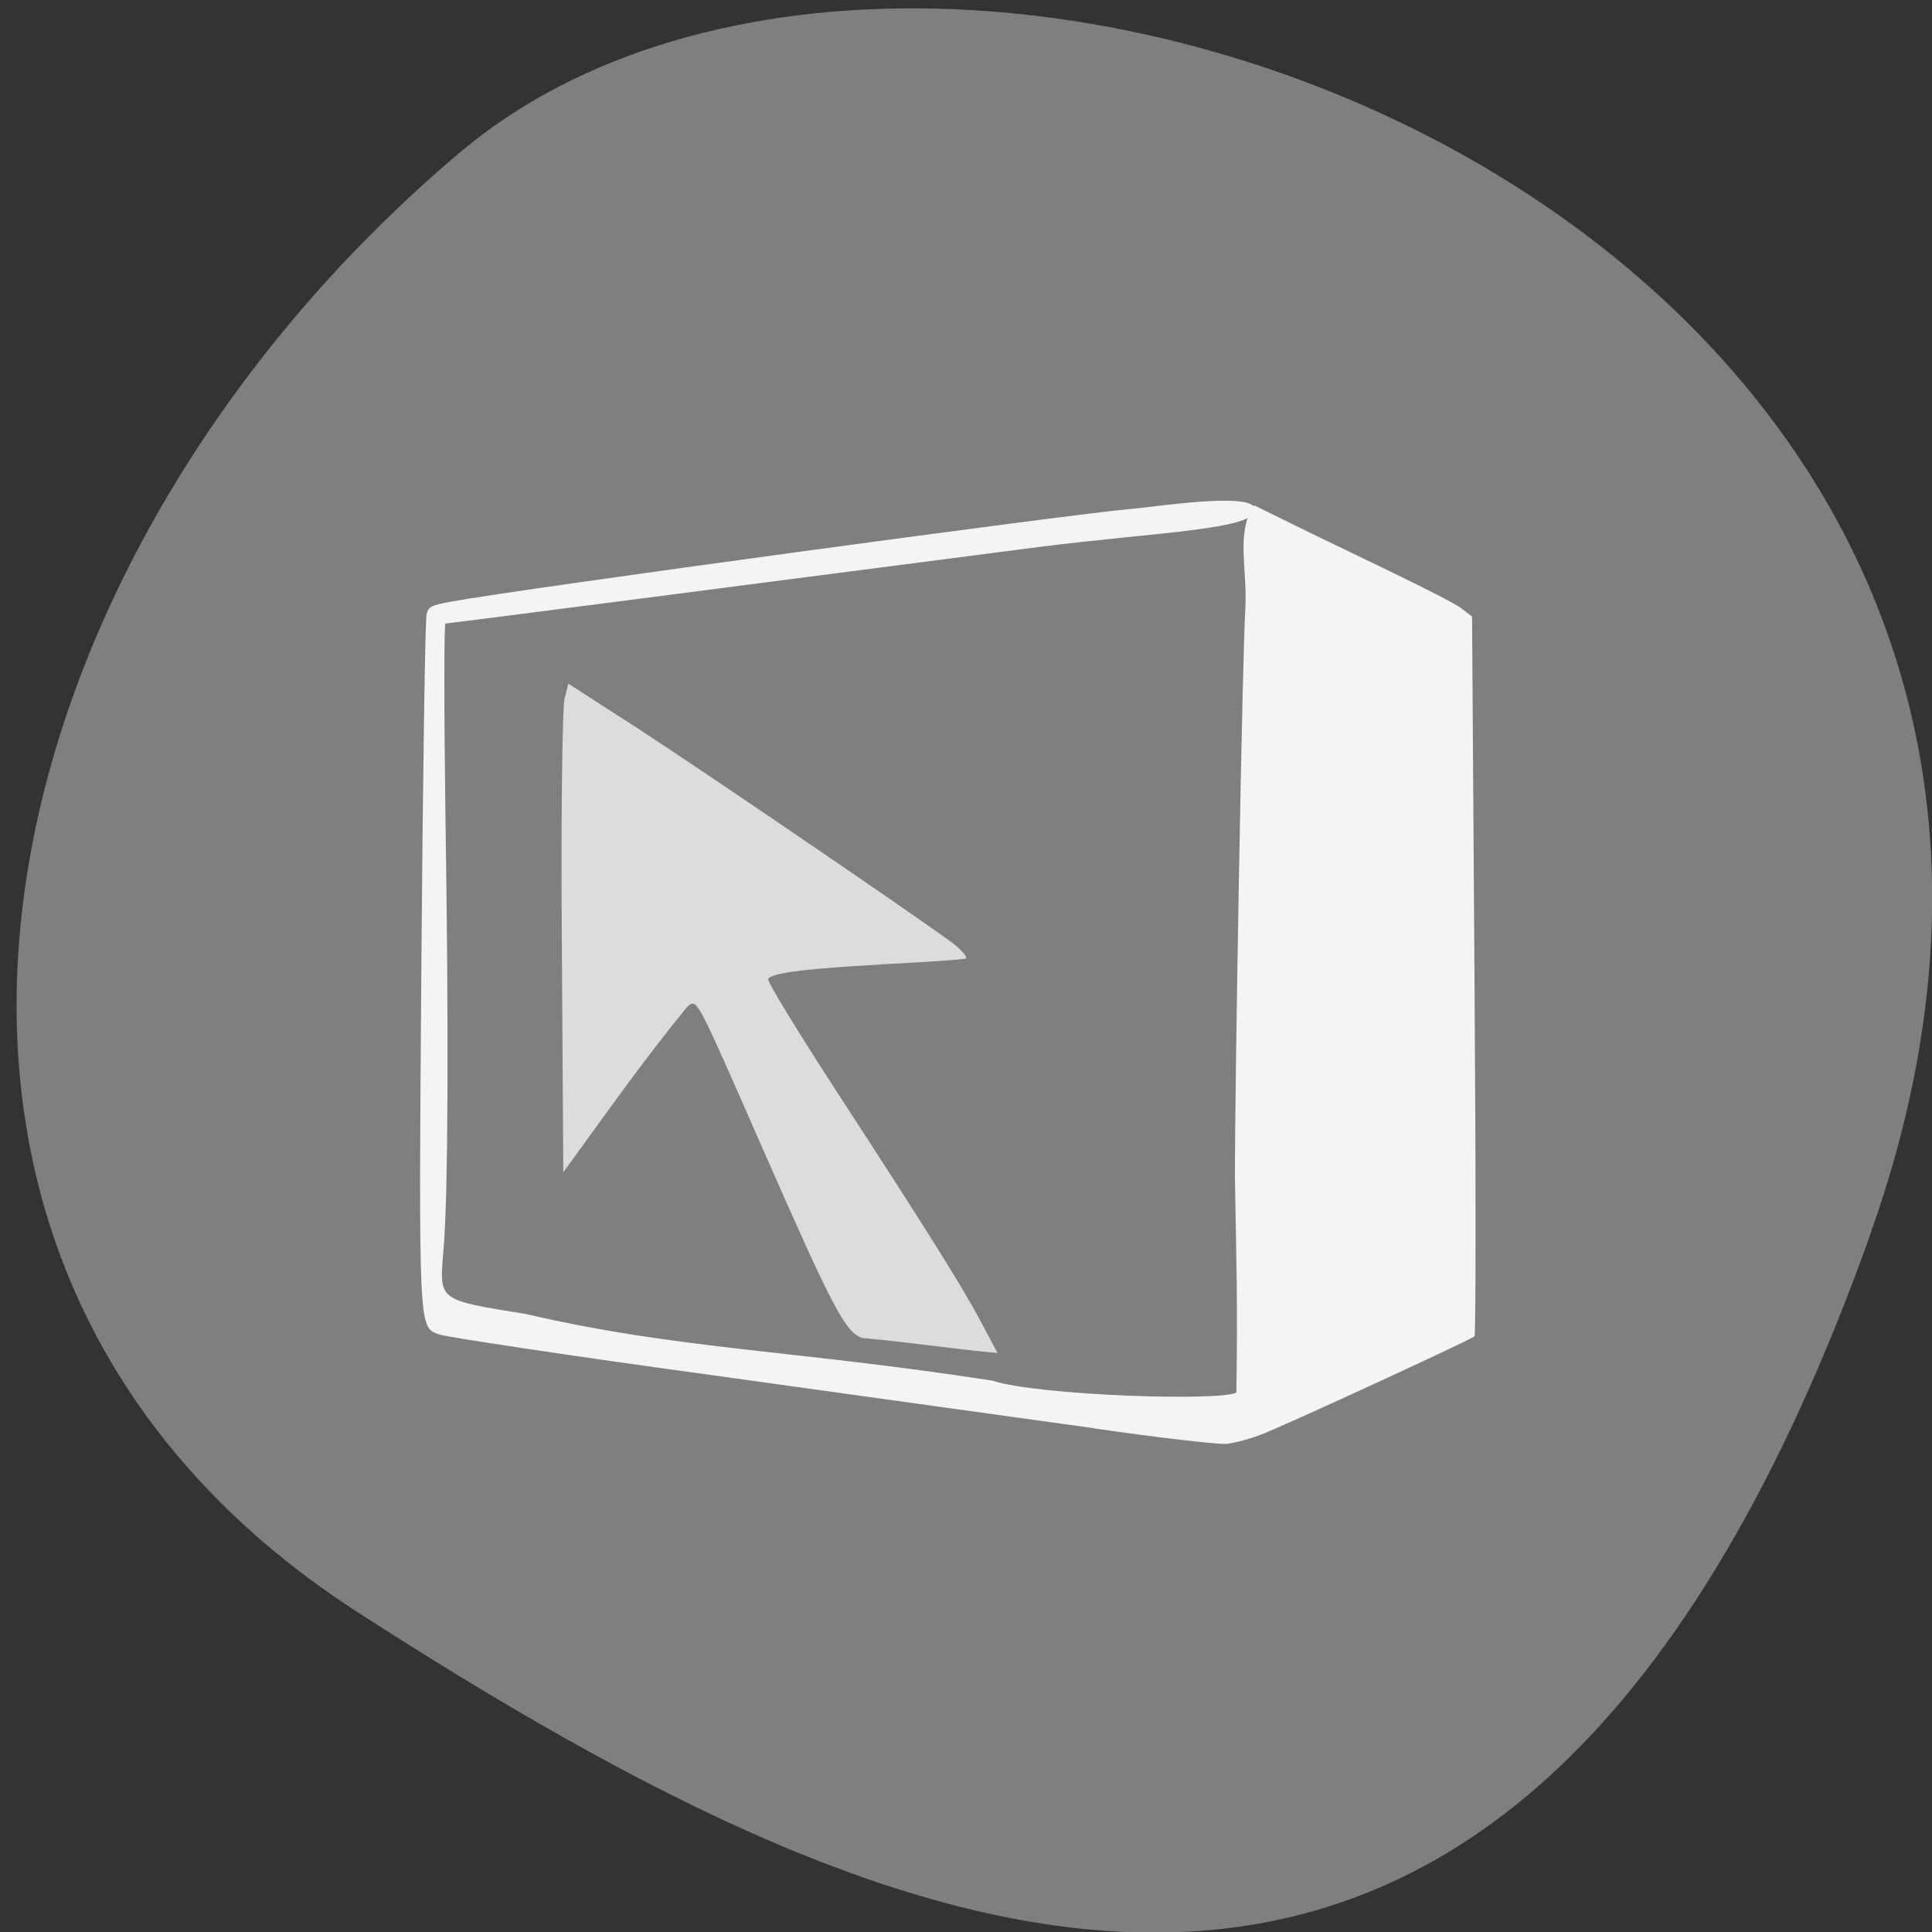 <svg xmlns="http://www.w3.org/2000/svg" viewBox="0 0 16 16"><rect x="0" y="0" width="16" height="16" fill="#333333" stroke="none"/><path d="m 15.488 10.223 c 2.961 -8.301 -7.684 -12.34 -11.684 -8.957 c -3.996 3.379 -5.363 9.172 -0.836 12.09 c 4.531 2.914 9.555 5.176 12.52 -3.129" fill="#7f7f7f"/><path d="m 9.06 11.828 c -0.531 -0.074 -1.949 -0.27 -3.152 -0.438 c -1.203 -0.164 -2.227 -0.32 -2.277 -0.34 c -0.164 -0.066 -0.164 -0.02 -0.141 -3.105 c 0.012 -1.535 0.031 -2.82 0.043 -2.859 c 0.016 -0.063 0.039 -0.074 0.211 -0.105 c 0.574 -0.105 5.152 -0.727 5.621 -0.766 c 0.168 -0.012 0.996 -0.145 1.027 -0.004 c 0.039 0.176 -0.824 0.195 -1.797 0.32 c -2.375 0.309 -4.887 0.633 -4.906 0.633 c -0.012 0 -0.012 0.719 0 1.598 c 0.027 1.734 0.023 3.133 -0.016 3.586 c -0.035 0.43 -0.055 0.414 0.687 0.535 c 1.258 0.293 2.219 0.297 3.859 0.551 c 0.383 0.125 1.902 0.172 2.02 0.098 c 0.012 -0.742 0 -1.078 -0.012 -1.777 c 0 -0.855 0.063 -4.375 0.086 -4.707 c 0.02 -0.336 -0.082 -0.641 0.074 -0.863 l 0.484 0.238 c 0.23 0.113 1.137 0.539 1.234 0.617 l 0.086 0.066 l 0.02 2.973 c 0.012 1.633 0.012 2.98 0 2.988 c -0.027 0.027 -1.52 0.715 -1.746 0.805 c -0.102 0.043 -0.242 0.078 -0.309 0.086 c -0.07 0.004 -0.563 -0.051 -1.098 -0.129" fill="#f4f4f4"/><path d="m 7.137 11.08 c -0.141 -0.055 -0.242 -0.25 -0.836 -1.602 c -0.547 -1.246 -0.527 -1.207 -0.609 -1.141 c -0.383 0.469 -0.648 0.852 -1.027 1.371 l -0.012 -1.902 c -0.008 -1.047 0.004 -1.957 0.023 -2.023 l 0.031 -0.121 l 0.582 0.375 c 0.582 0.379 2.363 1.594 2.605 1.777 c 0.07 0.055 0.117 0.109 0.105 0.125 c -0.324 0.043 -1.629 0.066 -1.637 0.172 c 0 0.031 0.25 0.441 0.555 0.91 c 0.777 1.195 1.051 1.633 1.207 1.926 l 0.137 0.258 c -0.391 -0.035 -0.625 -0.078 -1.125 -0.125" fill="#dcdcdc"/></svg>